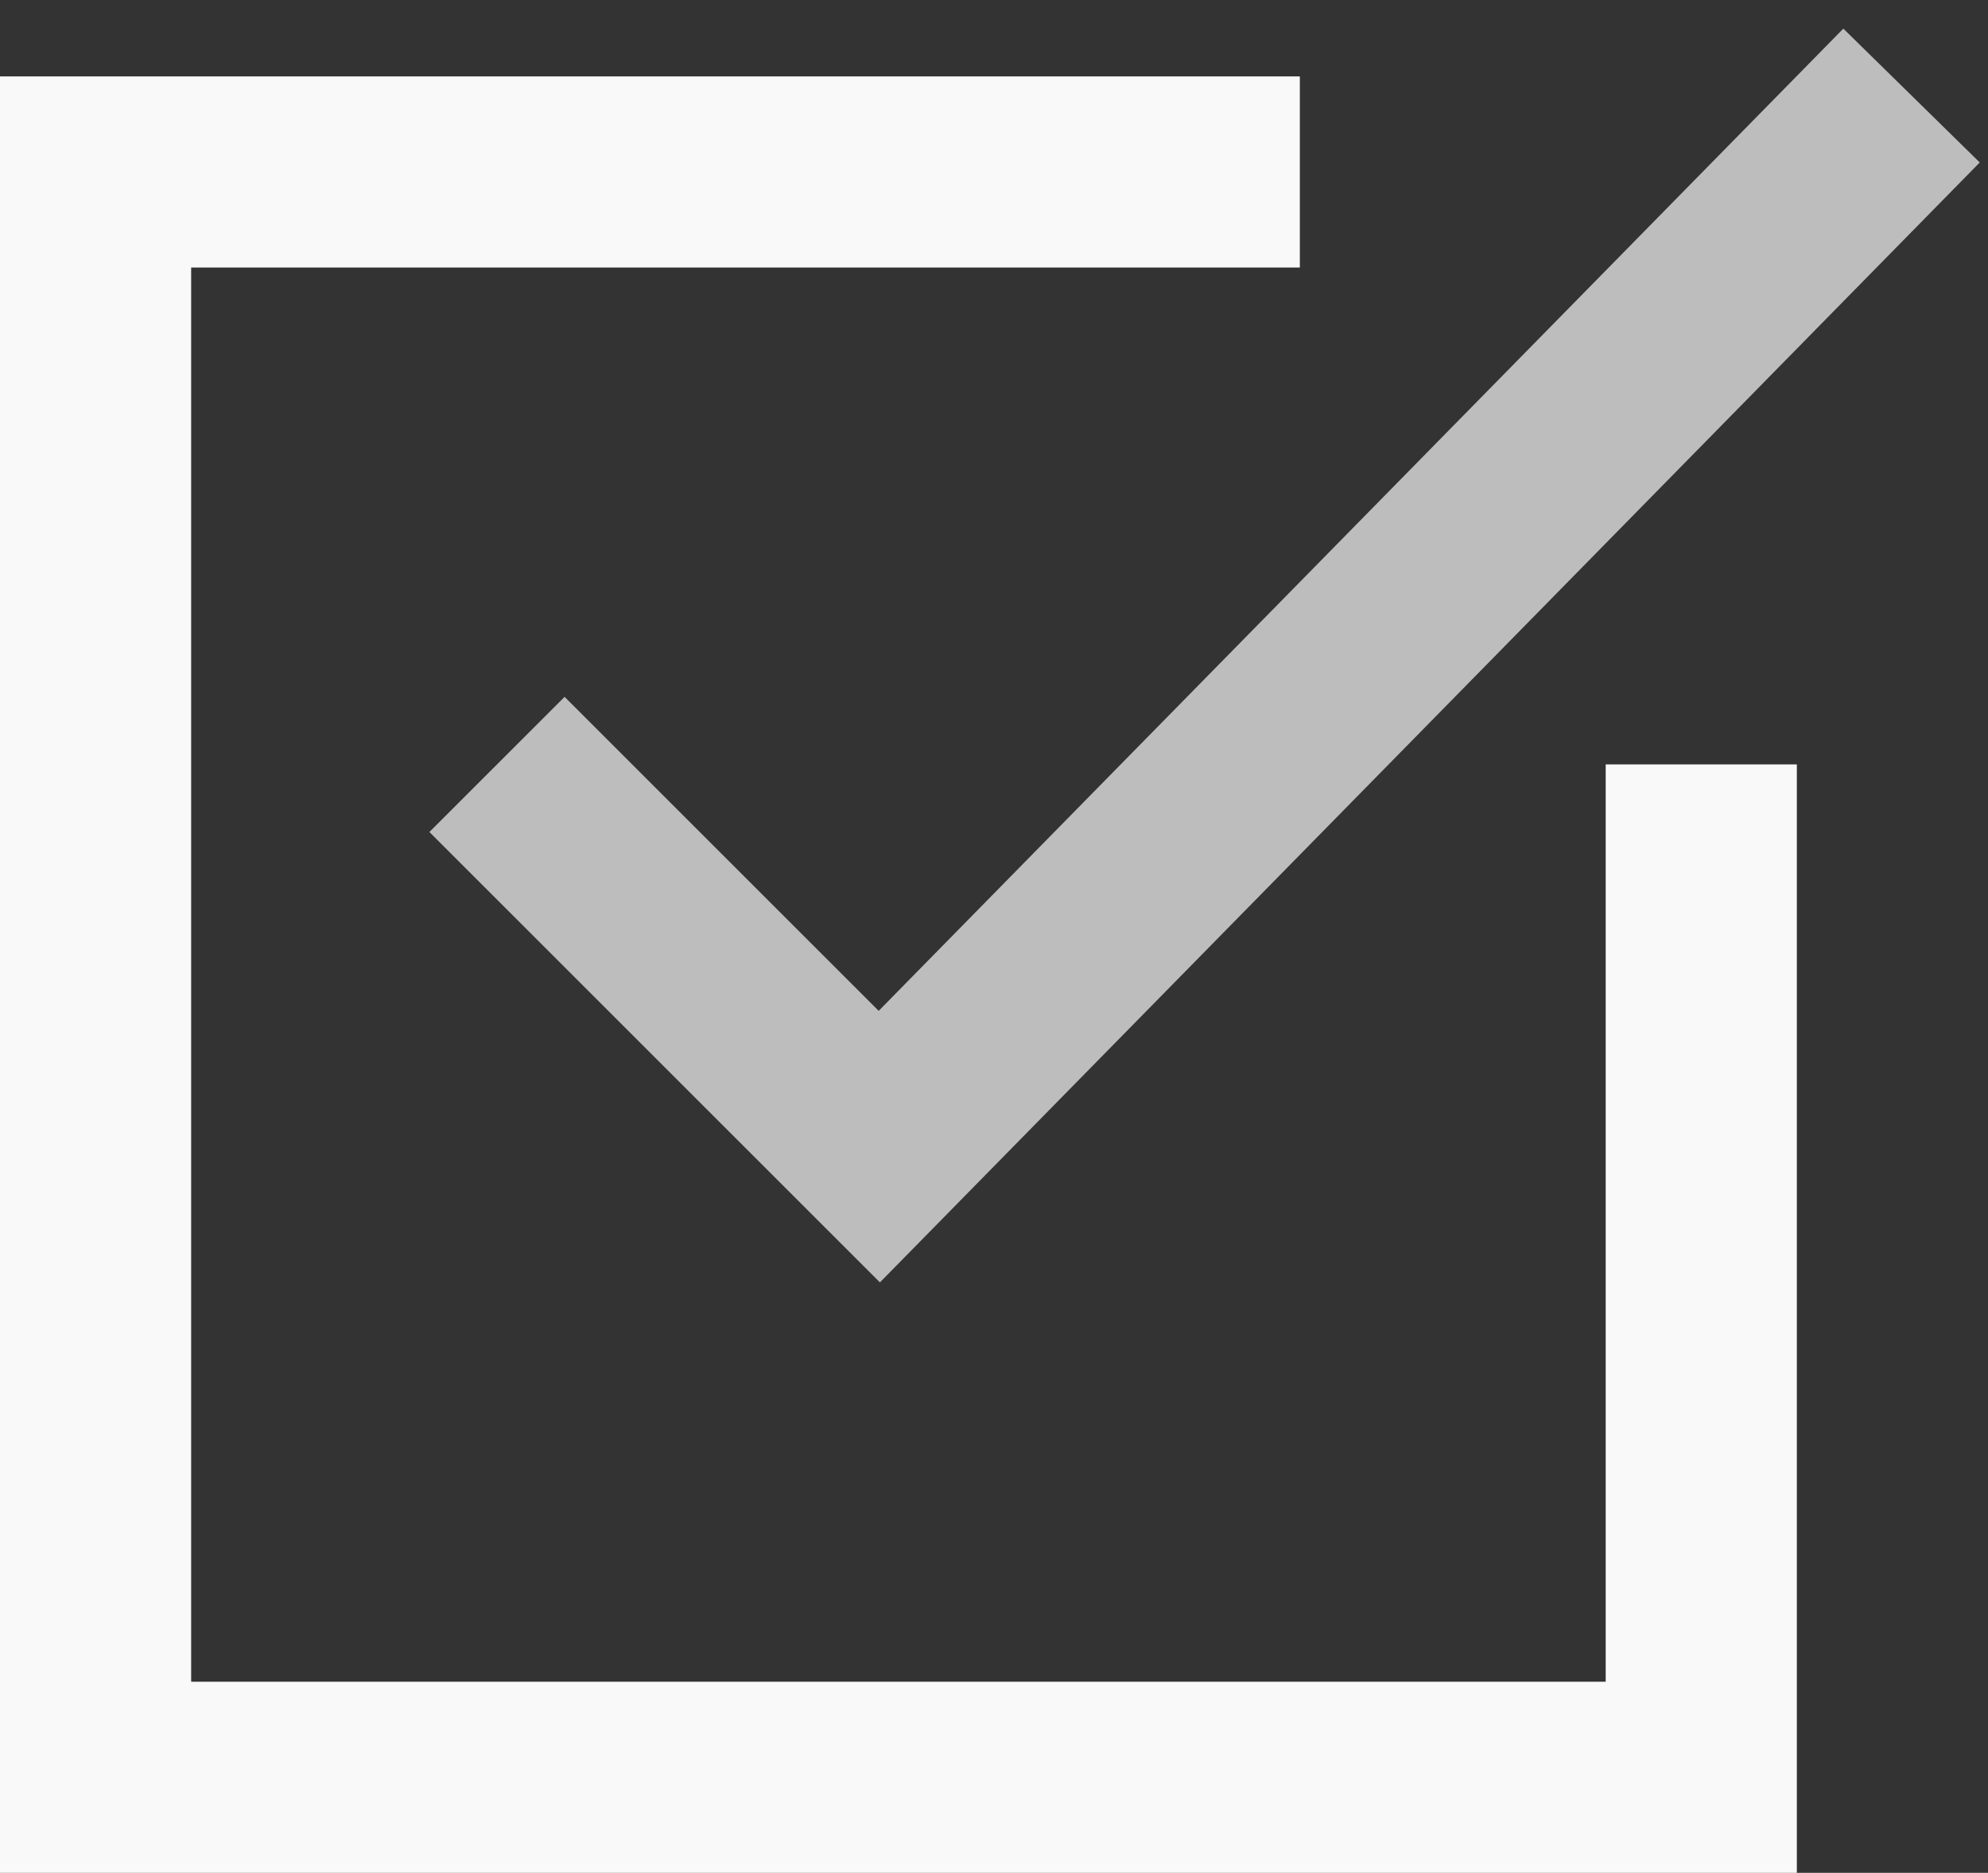<svg width="52" height="49" viewBox="0 0 52 49" version="1.1" xmlns="http://www.w3.org/2000/svg" xmlns:xlink="http://www.w3.org/1999/xlink">
<rect x="0" y="0" width="52" height="49" fill="#333333" stroke="none"/>
<title>V_2</title>
<desc>Created using Figma</desc>
<g id="Canvas" transform="translate(1747 5778)">
<g id="V_2">
<g id="Subtract">
<use xlink:href="#path0_fill" transform="translate(-1747 -5776)" fill="#FFFFFF" fill-opacity="0.97"/>
</g>
<g id="Vector">
<use xlink:href="#path1_stroke" transform="translate(-1734 -5775.5)" fill="#BDBDBD"/>
</g>
</g>
</g>
<defs>
<path id="path0_fill" fill-rule="evenodd" d="M 34 0L 5 0L 0 0L 0 5L 0 42L 0 47L 5 47L 42 47L 47 47L 47 42L 47 18L 42 18L 42 42L 5 42L 5 5L 34 5L 34 0Z"/>
<path id="path1_stroke" d="M 10 27.5L 8.232 29.268L 10.016 31.052L 11.784 29.252L 10 27.5ZM -1.768 19.268L 8.232 29.268L 11.768 25.732L 1.768 15.732L -1.768 19.268ZM 11.784 29.252L 38.784 1.751L 35.216 -1.751L 8.216 25.748L 11.784 29.252Z"/>
</defs>
</svg>
